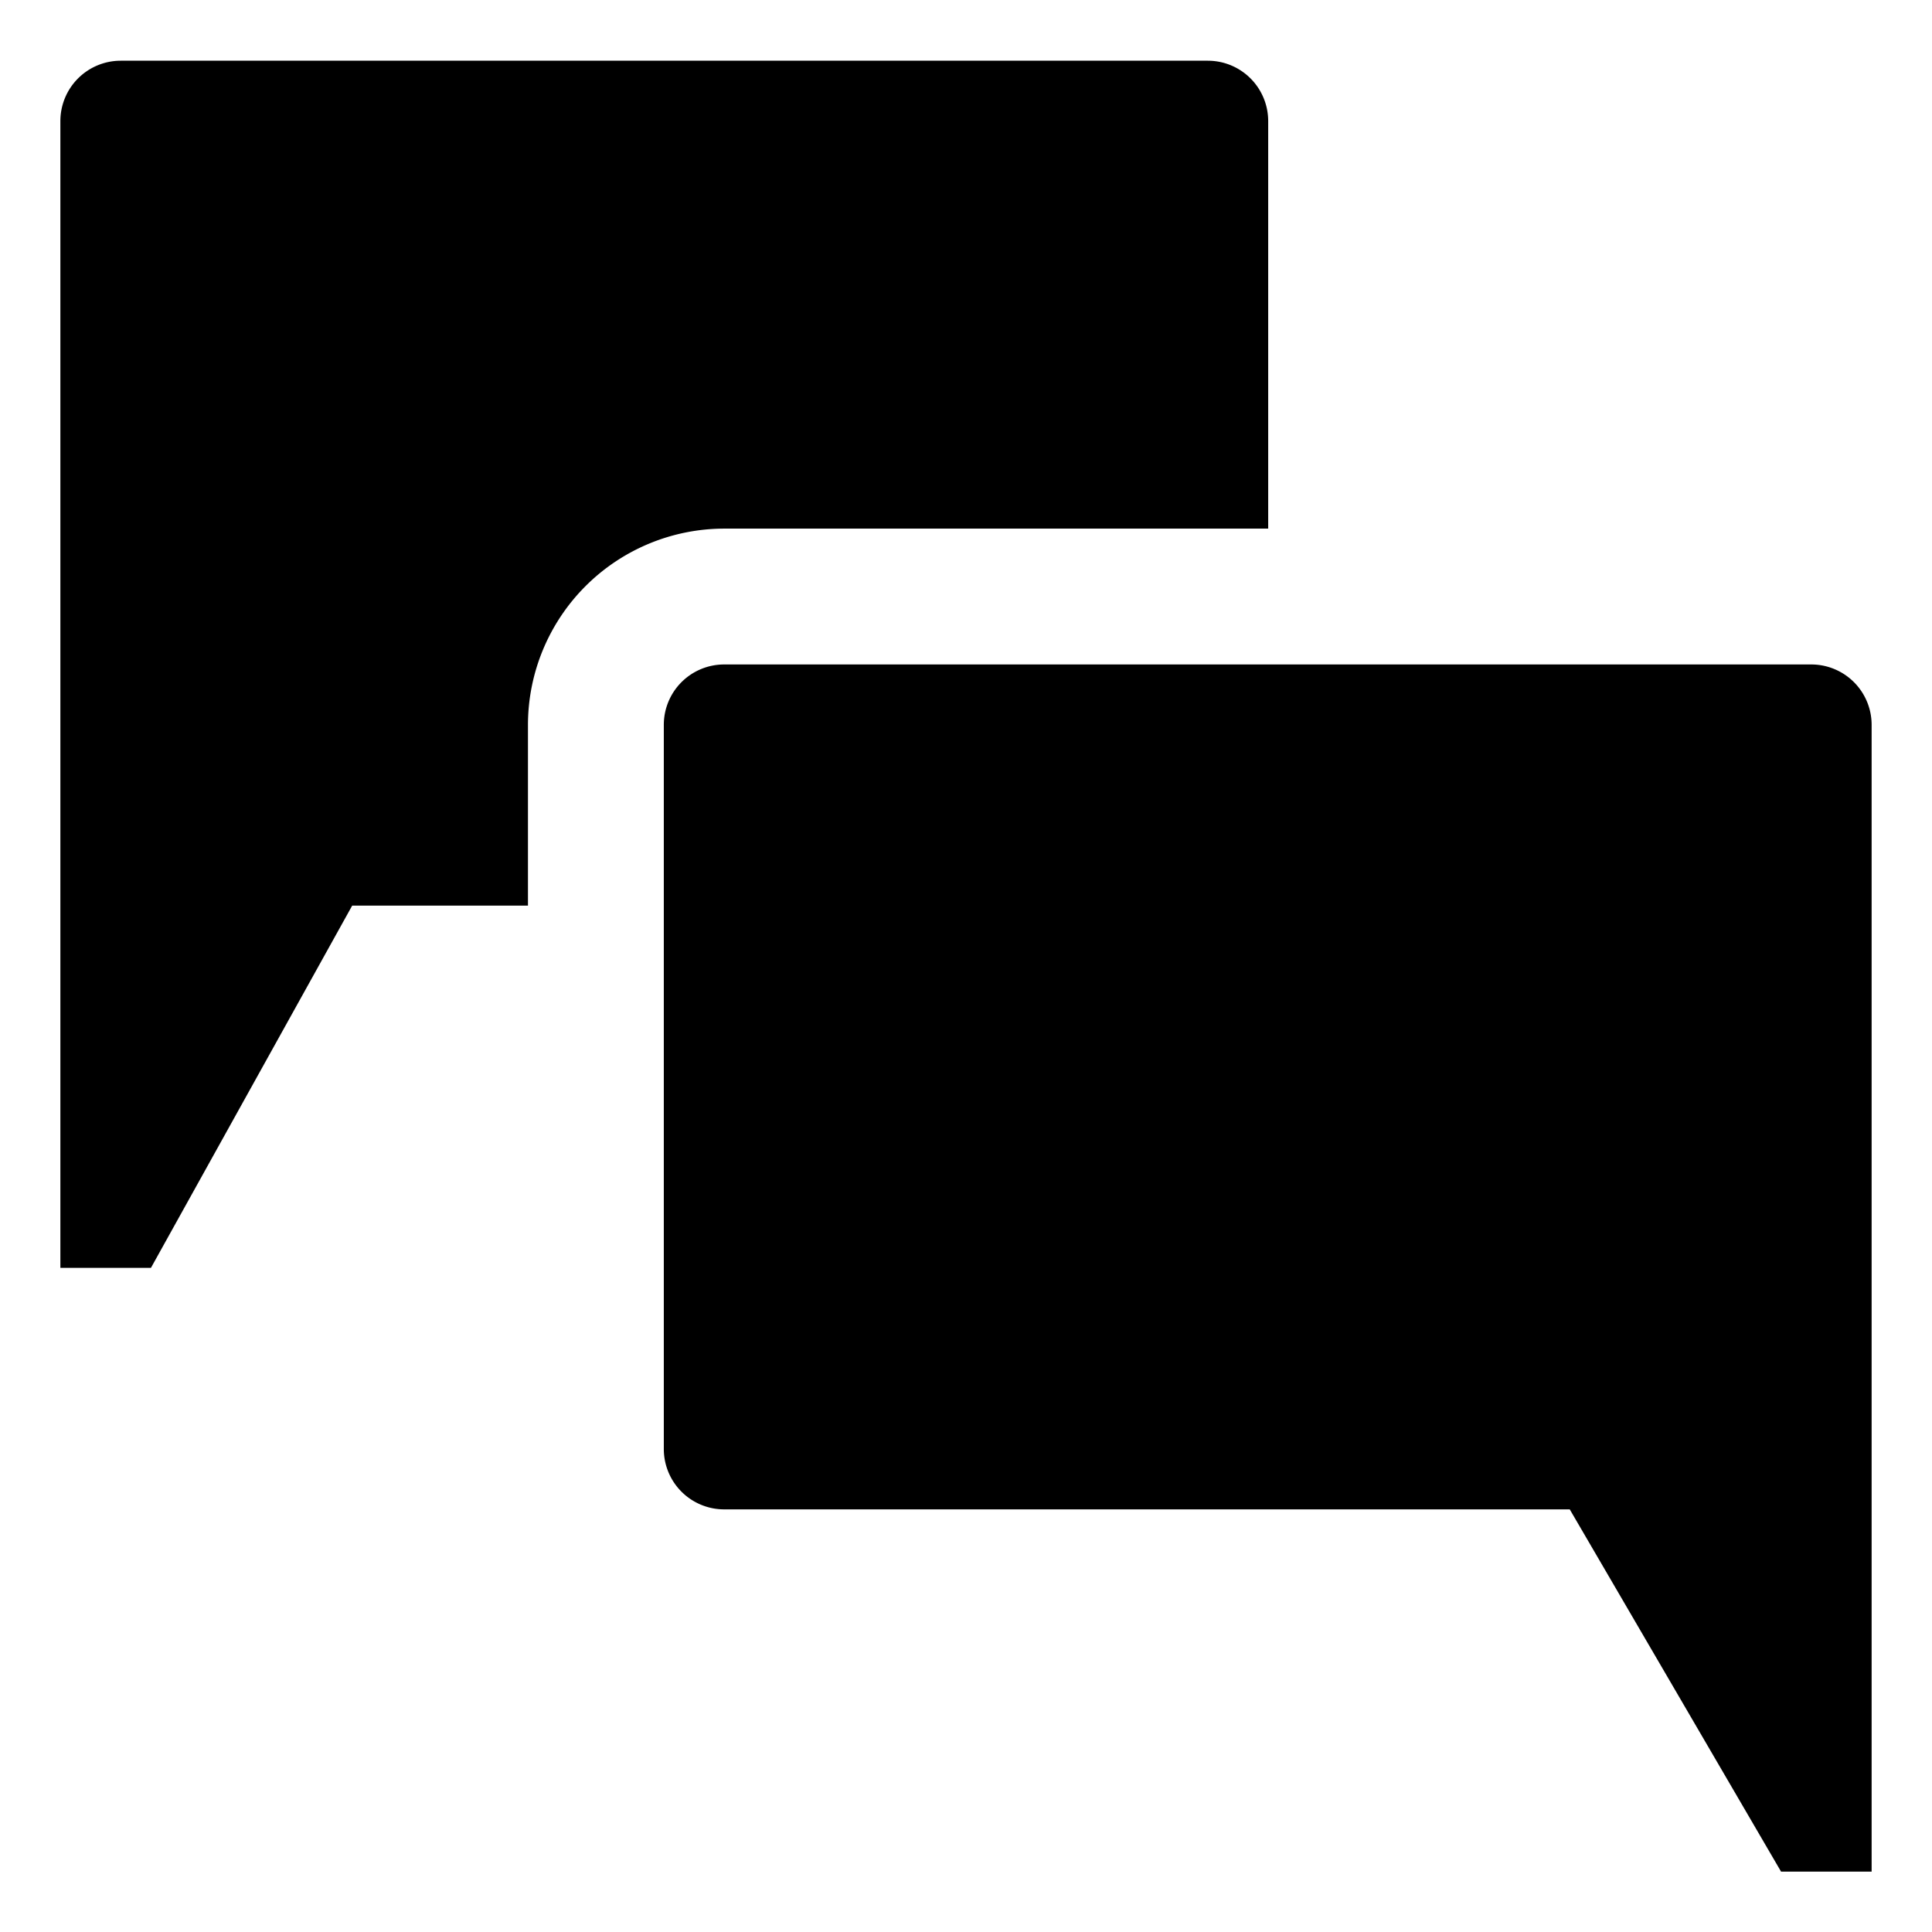 <svg xmlns="http://www.w3.org/2000/svg" id="export" viewBox="0 0 512 512">
  <defs>
    <style>
      .cls-1{fill:currentColor}
    </style>
  </defs>
  <path d="M191.917,140.09H336.083v-108a16,16,0,0,0-16-16H32a16,16,0,0,0-16,16V336H40l53.333-96h46.583V192.09A52.059,52.059,0,0,1,191.917,140.09Z" class="cls-1"/>
  <path d="M480,176.09H191.917a16,16,0,0,0-16,16V384a16,16,0,0,0,16,16H416l56,96h24V192.09A16,16,0,0,0,480,176.09Z" class="cls-1"/>
</svg>
